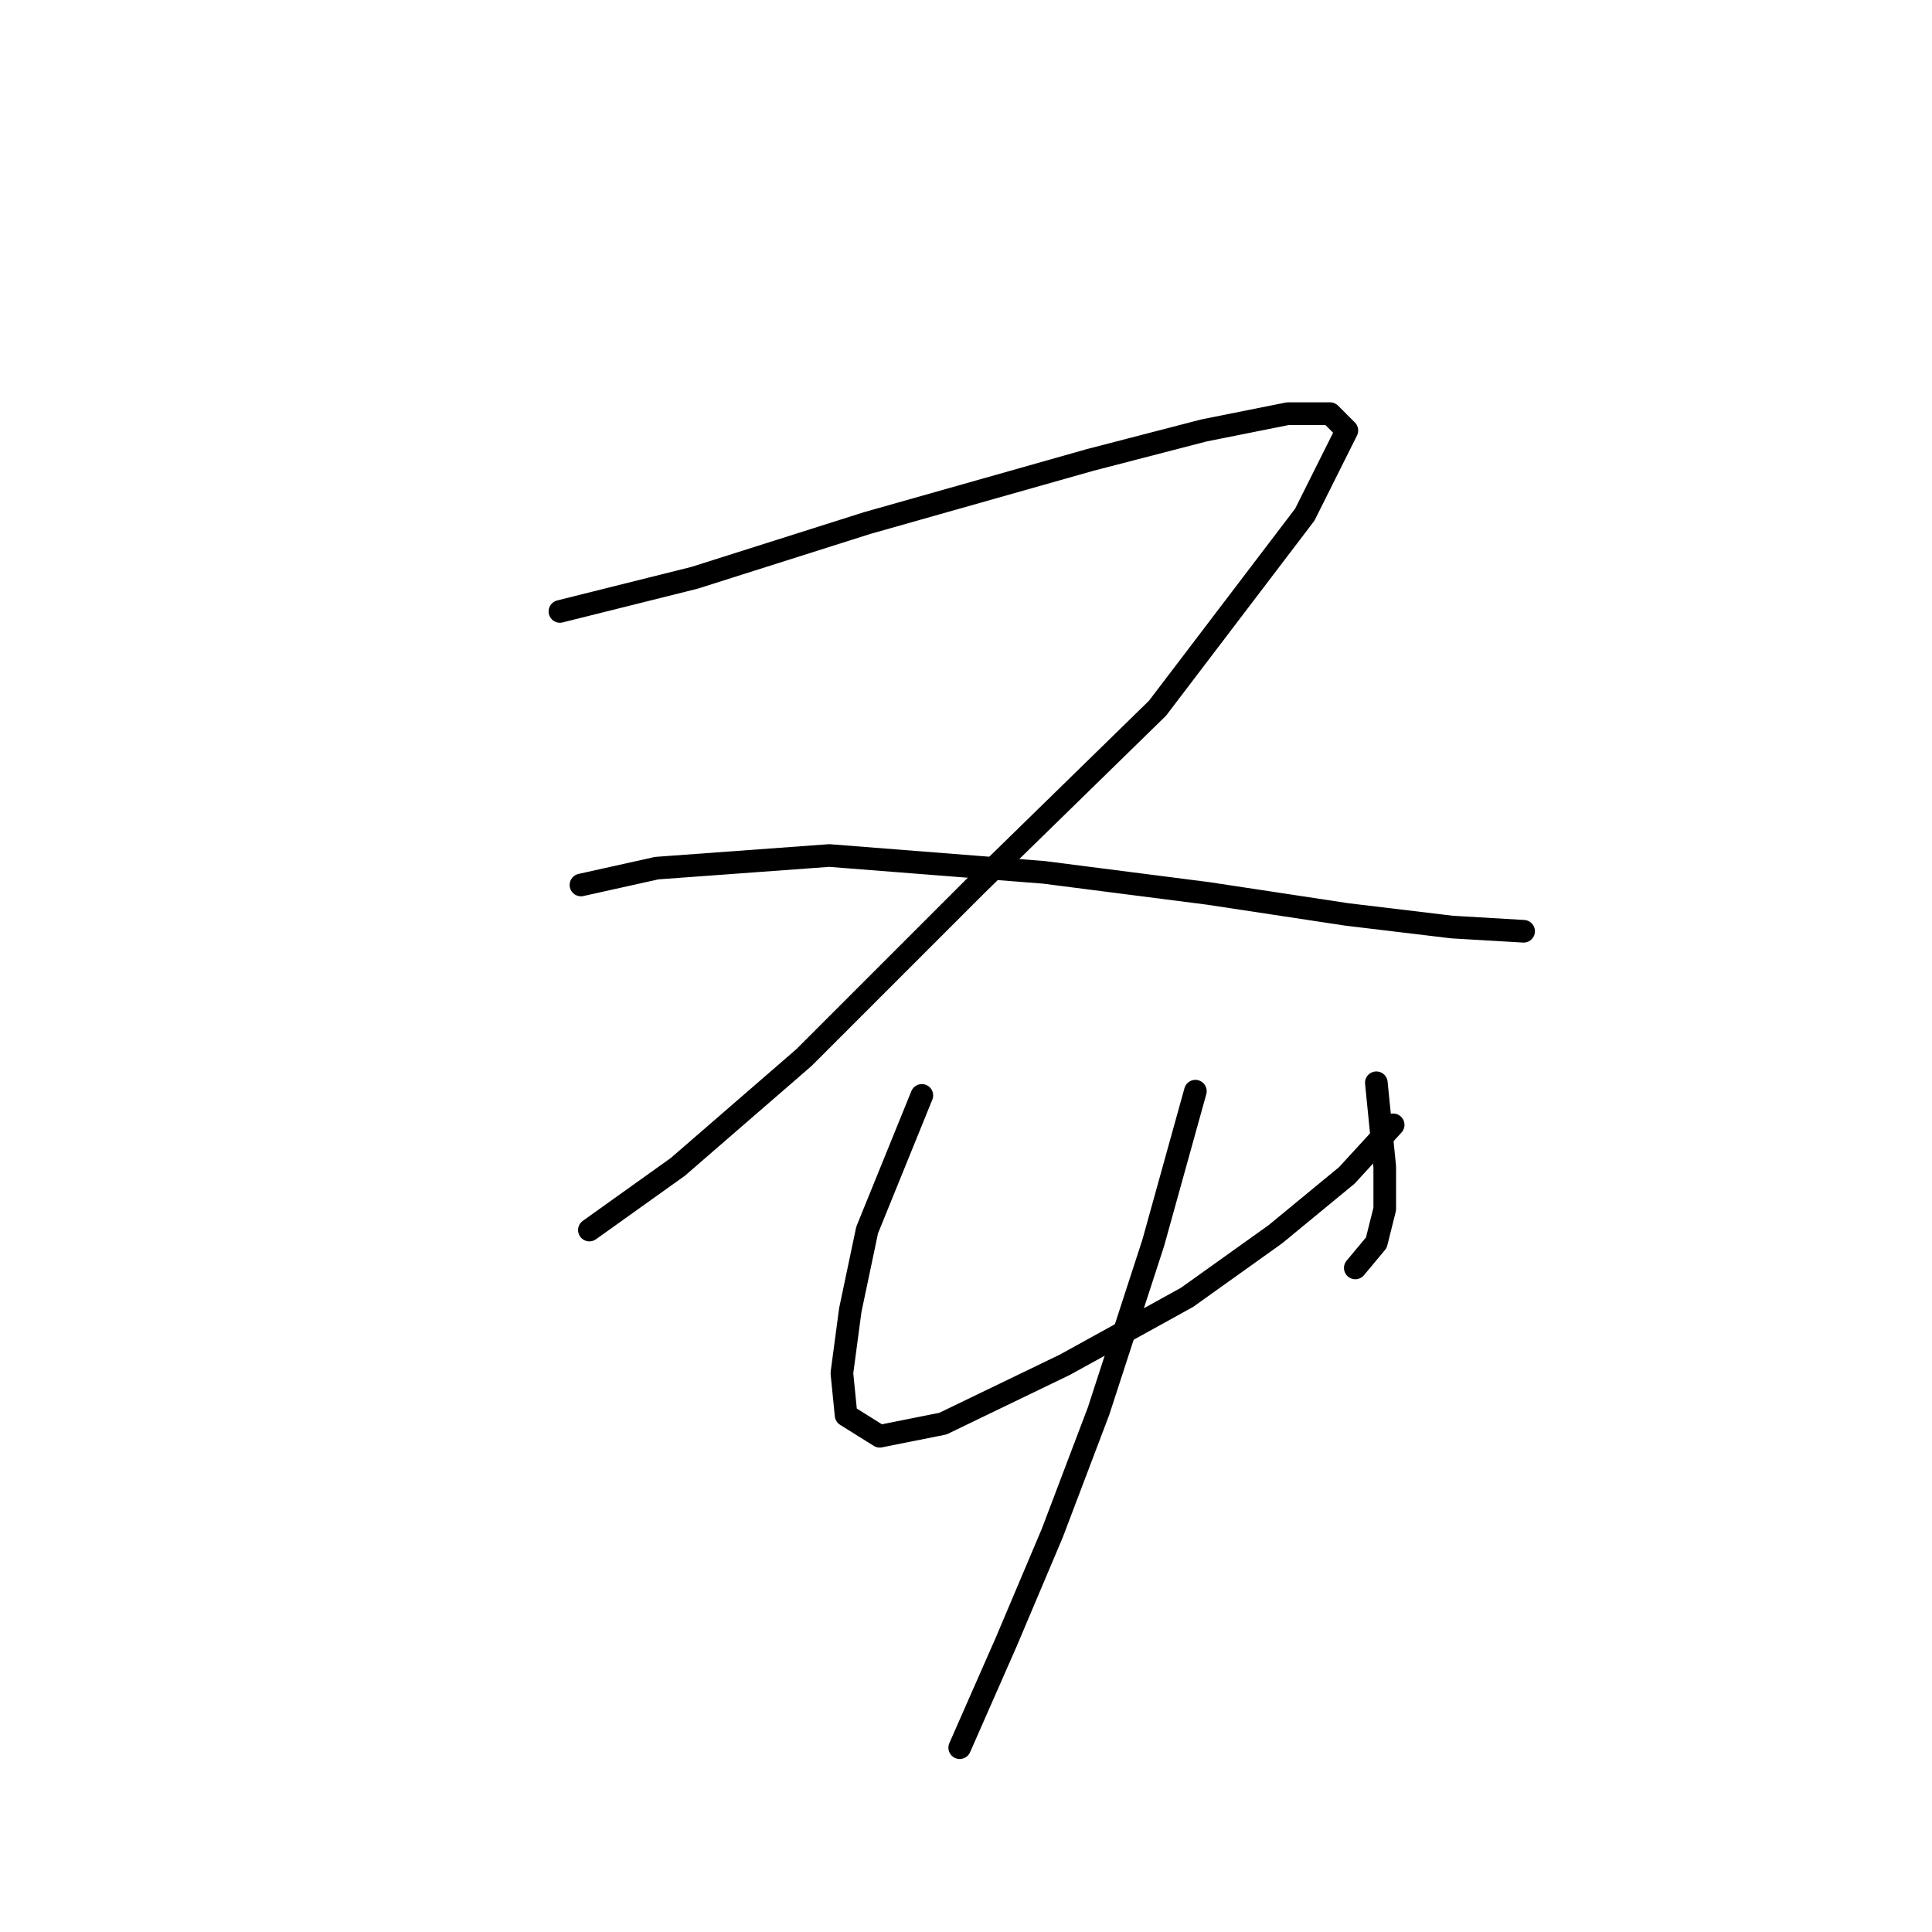 <?xml version="1.0" standalone="no"?>
    <svg width="256" height="256" xmlns="http://www.w3.org/2000/svg" version="1.1">
    <polyline stroke="black" stroke-width="3" stroke-linecap="round" fill="transparent" stroke-linejoin="round" points="74.193 81.018 92.037 76.558 114.9 69.308 144.453 60.944 159.509 57.041 170.662 54.81 176.238 54.81 178.468 57.041 172.892 68.193 153.375 93.844 129.398 117.264 106.535 140.126 89.807 154.624 78.097 162.989 78.097 162.989 " />
        <polyline stroke="black" stroke-width="3" stroke-linecap="round" fill="transparent" stroke-linejoin="round" points="76.981 117.264 87.018 115.033 109.881 113.36 138.32 115.591 160.067 118.379 178.468 121.167 192.409 122.84 201.888 123.398 201.888 123.398 " />
        <polyline stroke="black" stroke-width="3" stroke-linecap="round" fill="transparent" stroke-linejoin="round" points="122.149 145.145 114.9 162.989 112.669 173.583 111.554 181.948 112.111 187.524 116.572 190.312 124.937 188.639 141.108 180.833 157.279 171.911 168.989 163.546 178.468 155.74 184.602 149.048 184.602 149.048 " />
        <polyline stroke="black" stroke-width="3" stroke-linecap="round" fill="transparent" stroke-linejoin="round" points="182.372 143.472 183.487 154.624 183.487 160.201 182.372 164.662 179.583 168.007 179.583 168.007 " />
        <polyline stroke="black" stroke-width="3" stroke-linecap="round" fill="transparent" stroke-linejoin="round" points="158.394 144.587 152.818 164.662 145.569 186.966 139.435 203.137 133.301 217.635 127.167 231.576 127.167 231.576 " />
        </svg>